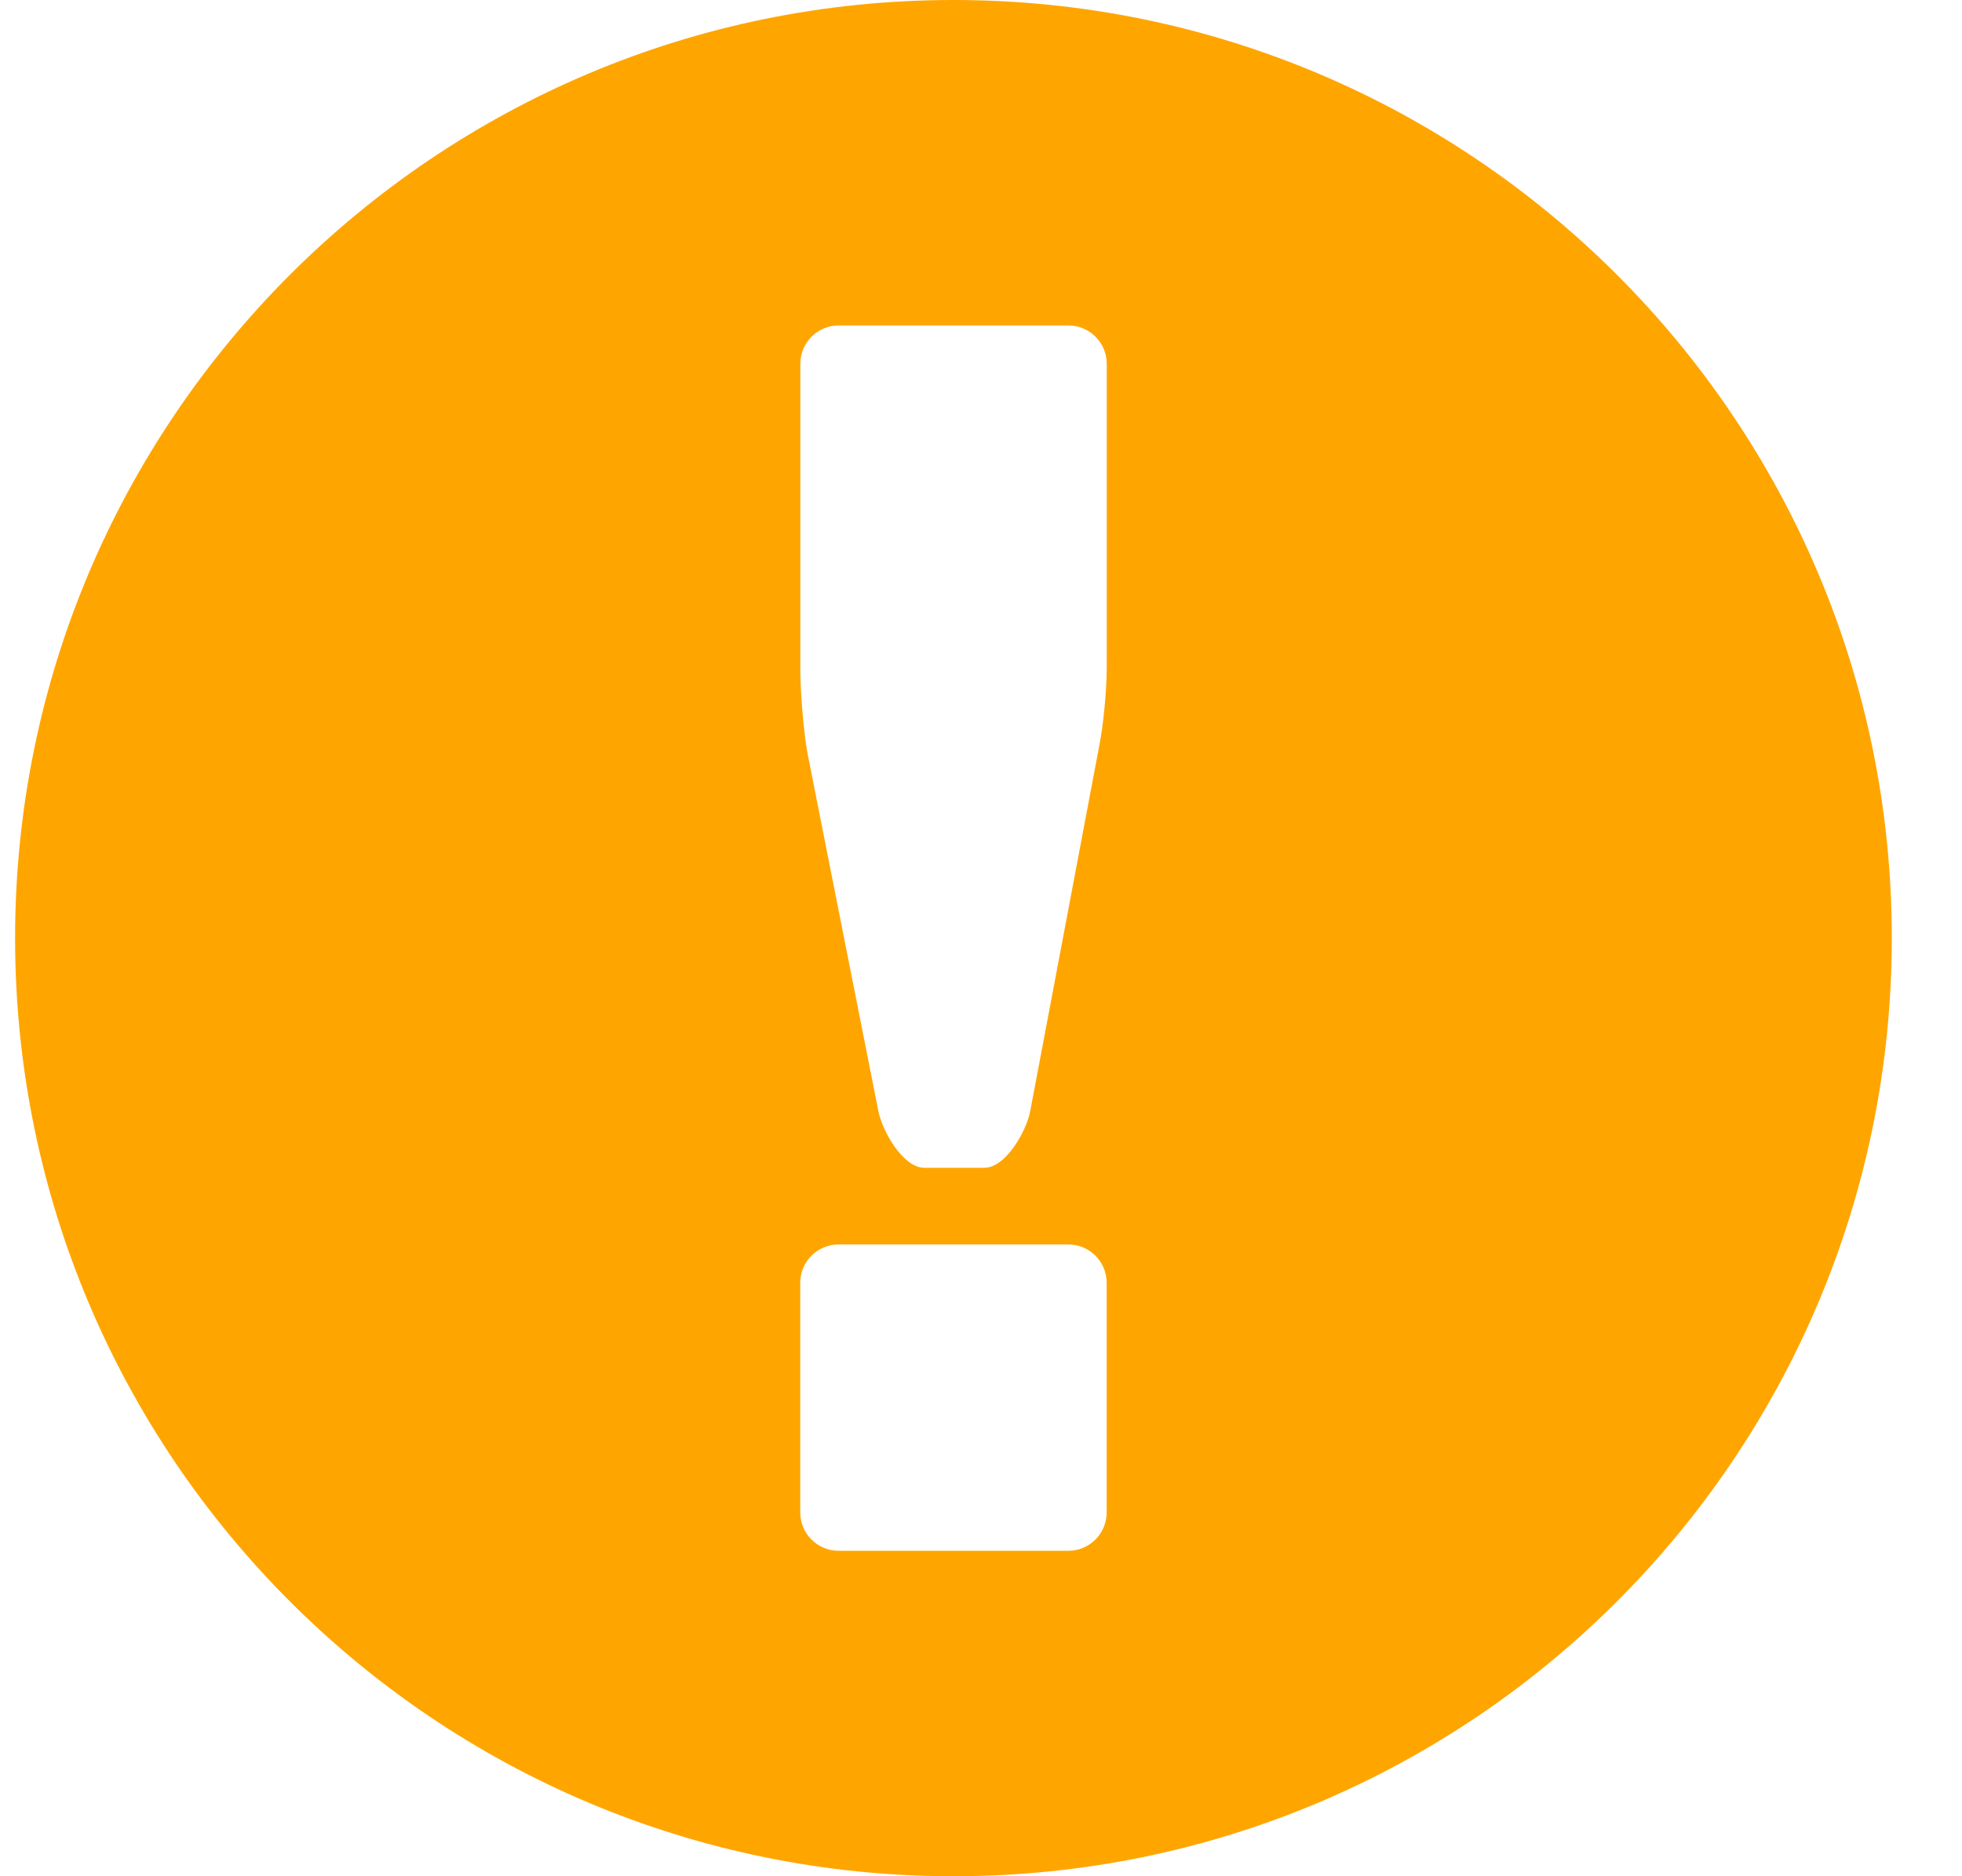 <?xml version="1.0" encoding="UTF-8" standalone="no"?>
<svg width="23px" height="22px" viewBox="0 0 23 22" version="1.1" xmlns="http://www.w3.org/2000/svg" xmlns:xlink="http://www.w3.org/1999/xlink" xmlns:sketch="http://www.bohemiancoding.com/sketch/ns">
    <title>warning_panel_error</title>
    <description>Created with Sketch (http://www.bohemiancoding.com/sketch)</description>
    <defs></defs>
    <g id="black on white" stroke="none" stroke-width="1" fill="none" fill-rule="evenodd">
        <path d="M11.177,0 C5.102,0 0.177,4.925 0.177,11 C0.177,17.075 5.102,22 11.177,22 C17.252,22 22.177,17.075 22.177,11 C22.177,4.925 17.252,0 11.177,0 L11.177,0 Z M12.973,17.735 C12.973,17.982 12.772,18.184 12.524,18.184 L9.83,18.184 C9.583,18.184 9.381,17.982 9.381,17.735 L9.381,15.041 C9.381,14.793 9.583,14.592 9.83,14.592 L12.524,14.592 C12.772,14.592 12.973,14.793 12.973,15.041 L12.973,17.735 L12.973,17.735 Z M12.973,7.857 C12.973,8.105 12.934,8.504 12.886,8.746 L12.077,13.029 C12.03,13.271 11.787,13.693 11.54,13.693 L10.836,13.693 C10.588,13.693 10.346,13.271 10.297,13.029 L9.471,8.858 C9.422,8.616 9.382,8.104 9.382,7.857 L9.382,4.265 C9.382,4.018 9.583,3.816 9.831,3.816 L12.525,3.816 C12.772,3.816 12.974,4.018 12.974,4.265 L12.974,7.857 L12.973,7.857 Z M12.973,7.857" id="Shape" fill="#FFA500"></path>
    </g>
</svg>